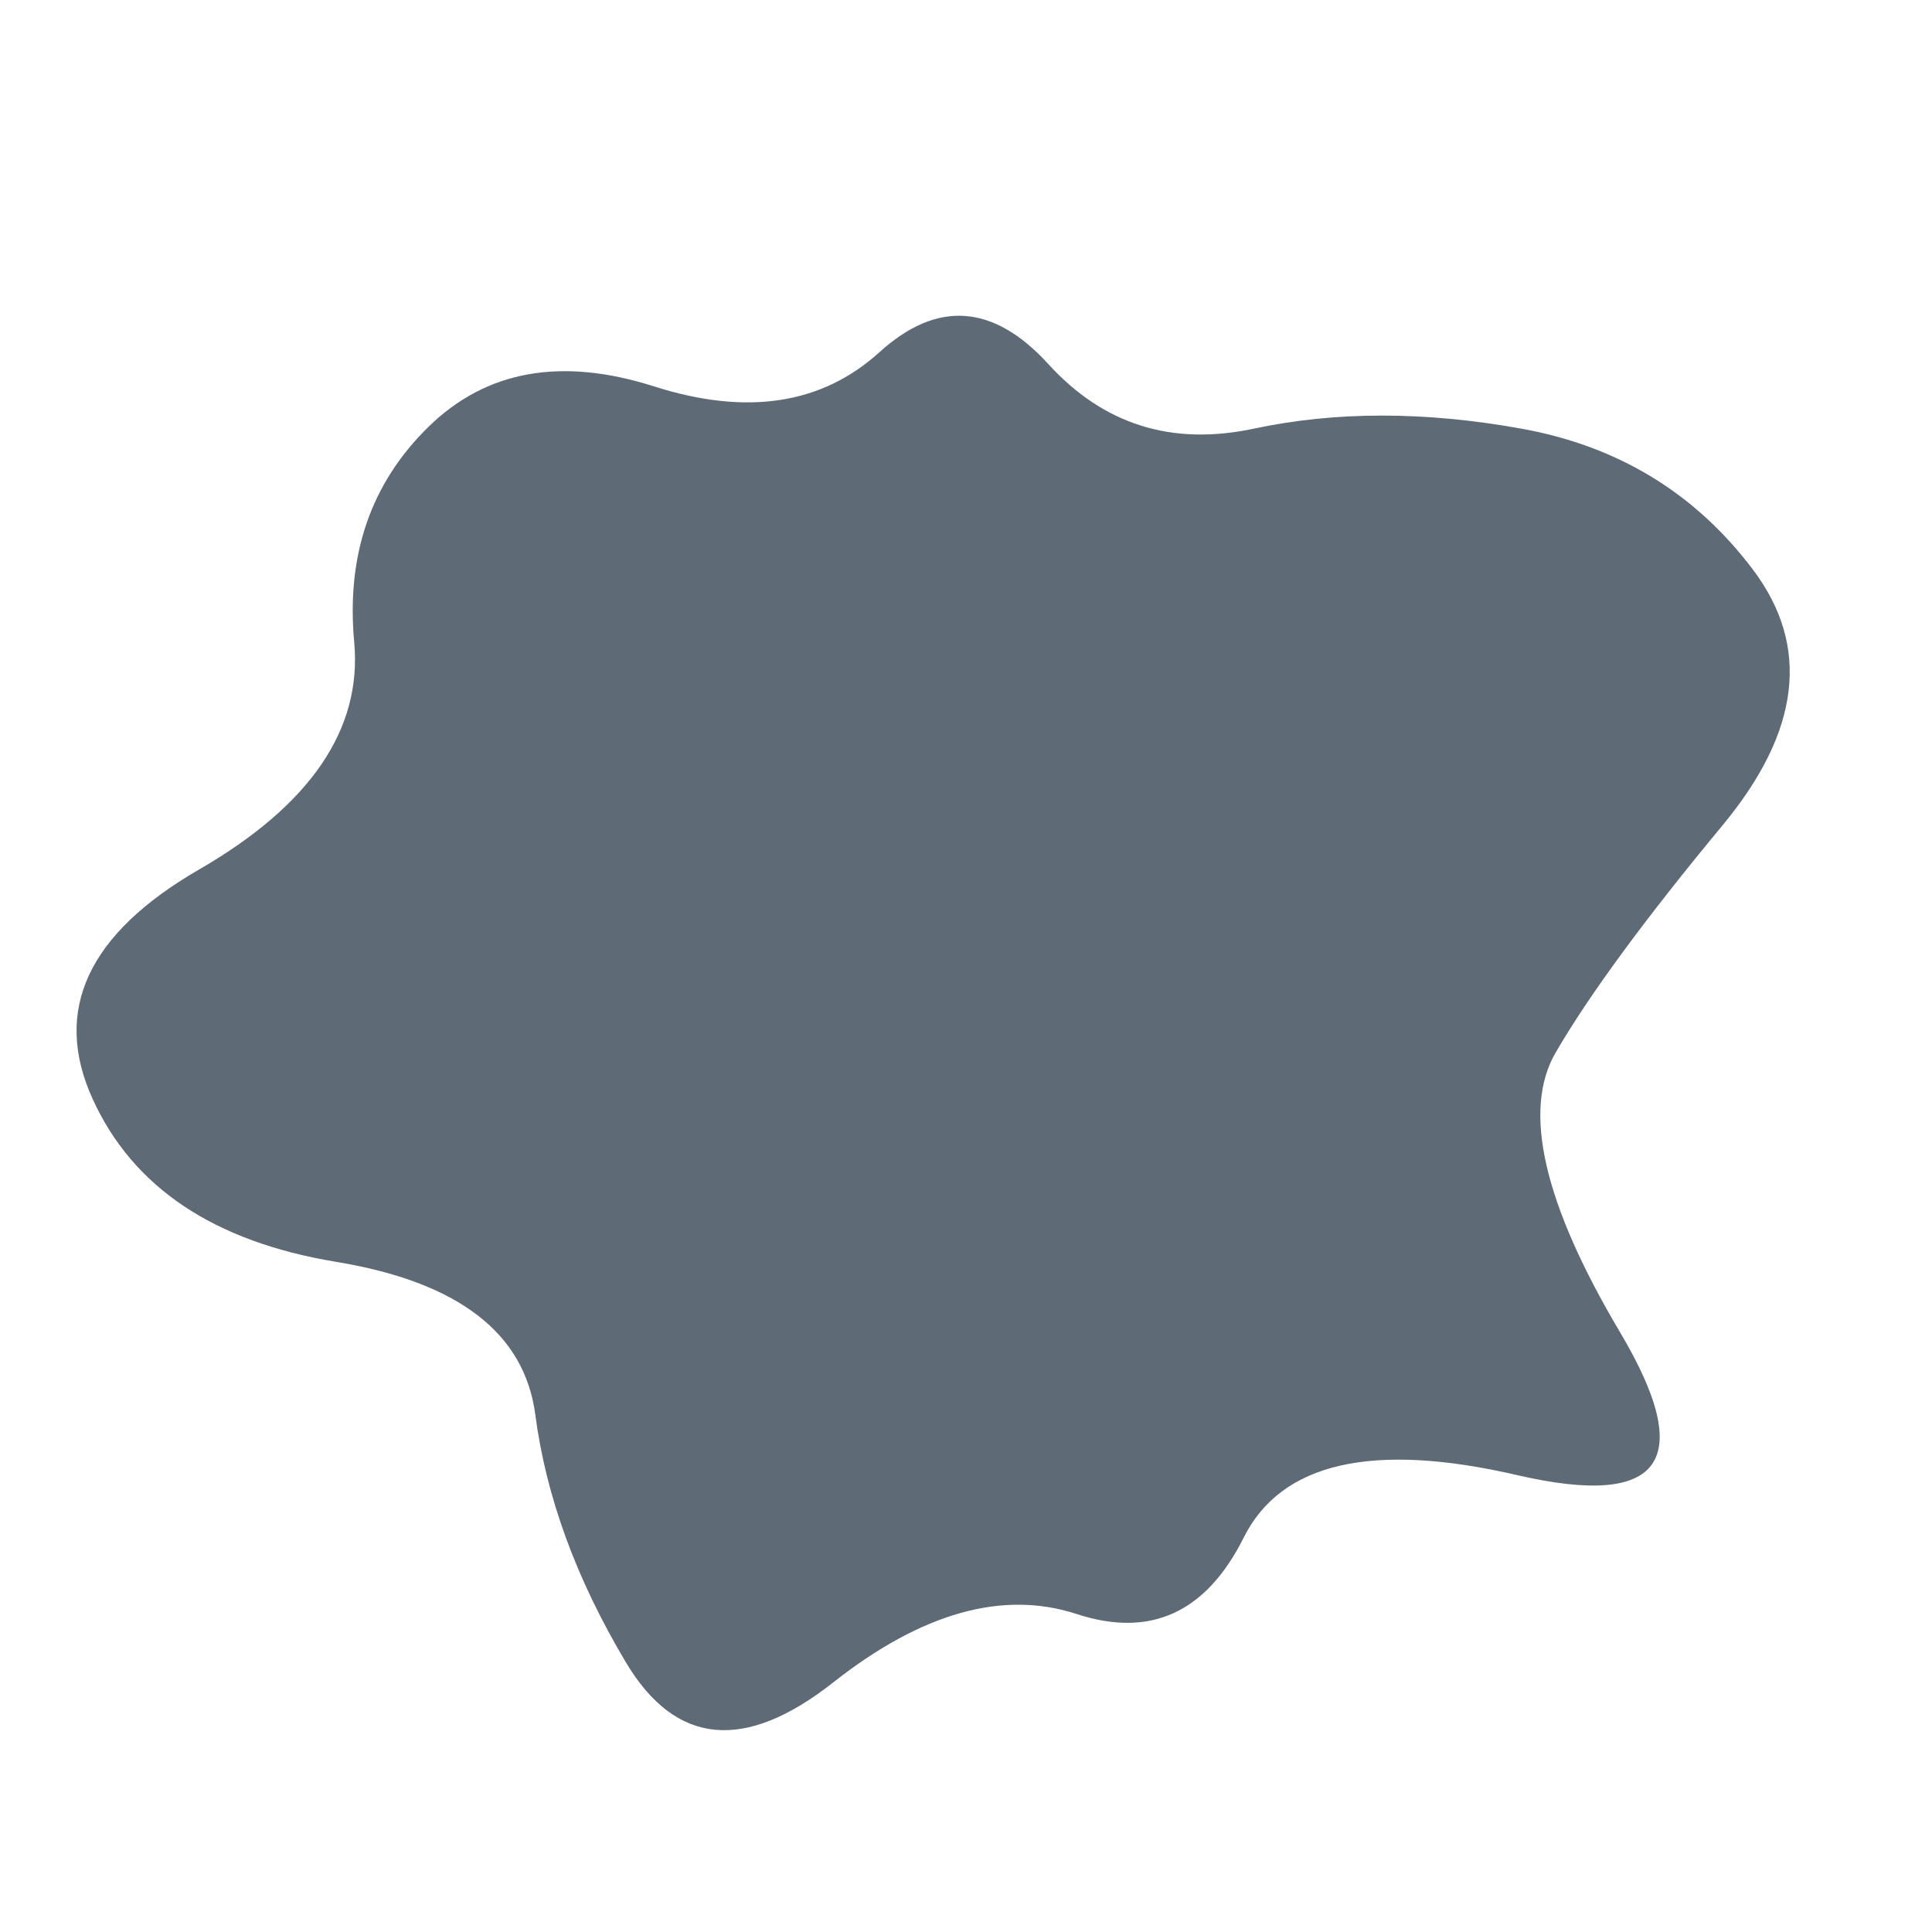 <svg id="10015.io" viewBox="0 0 480 480" xmlns="http://www.w3.org/2000/svg" xmlns:xlink="http://www.w3.org/1999/xlink" >
	<path fill="#5e6a75" d="M386.5,261.5Q374,283,402.5,331Q431,379,377,366.5Q323,354,309,382Q295,410,267.5,401Q240,392,207,418Q174,444,155.5,413Q137,382,133,351.5Q129,321,83.5,313.5Q38,306,23,273Q8,240,49.5,216Q91,192,88,159.5Q85,127,106.5,106Q128,85,162.5,96Q197,107,218.5,87.5Q240,68,260.5,90.5Q281,113,311.5,106.5Q342,100,378,106.5Q414,113,435.5,141.5Q457,170,428,205Q399,240,386.5,261.5Z" />
</svg>